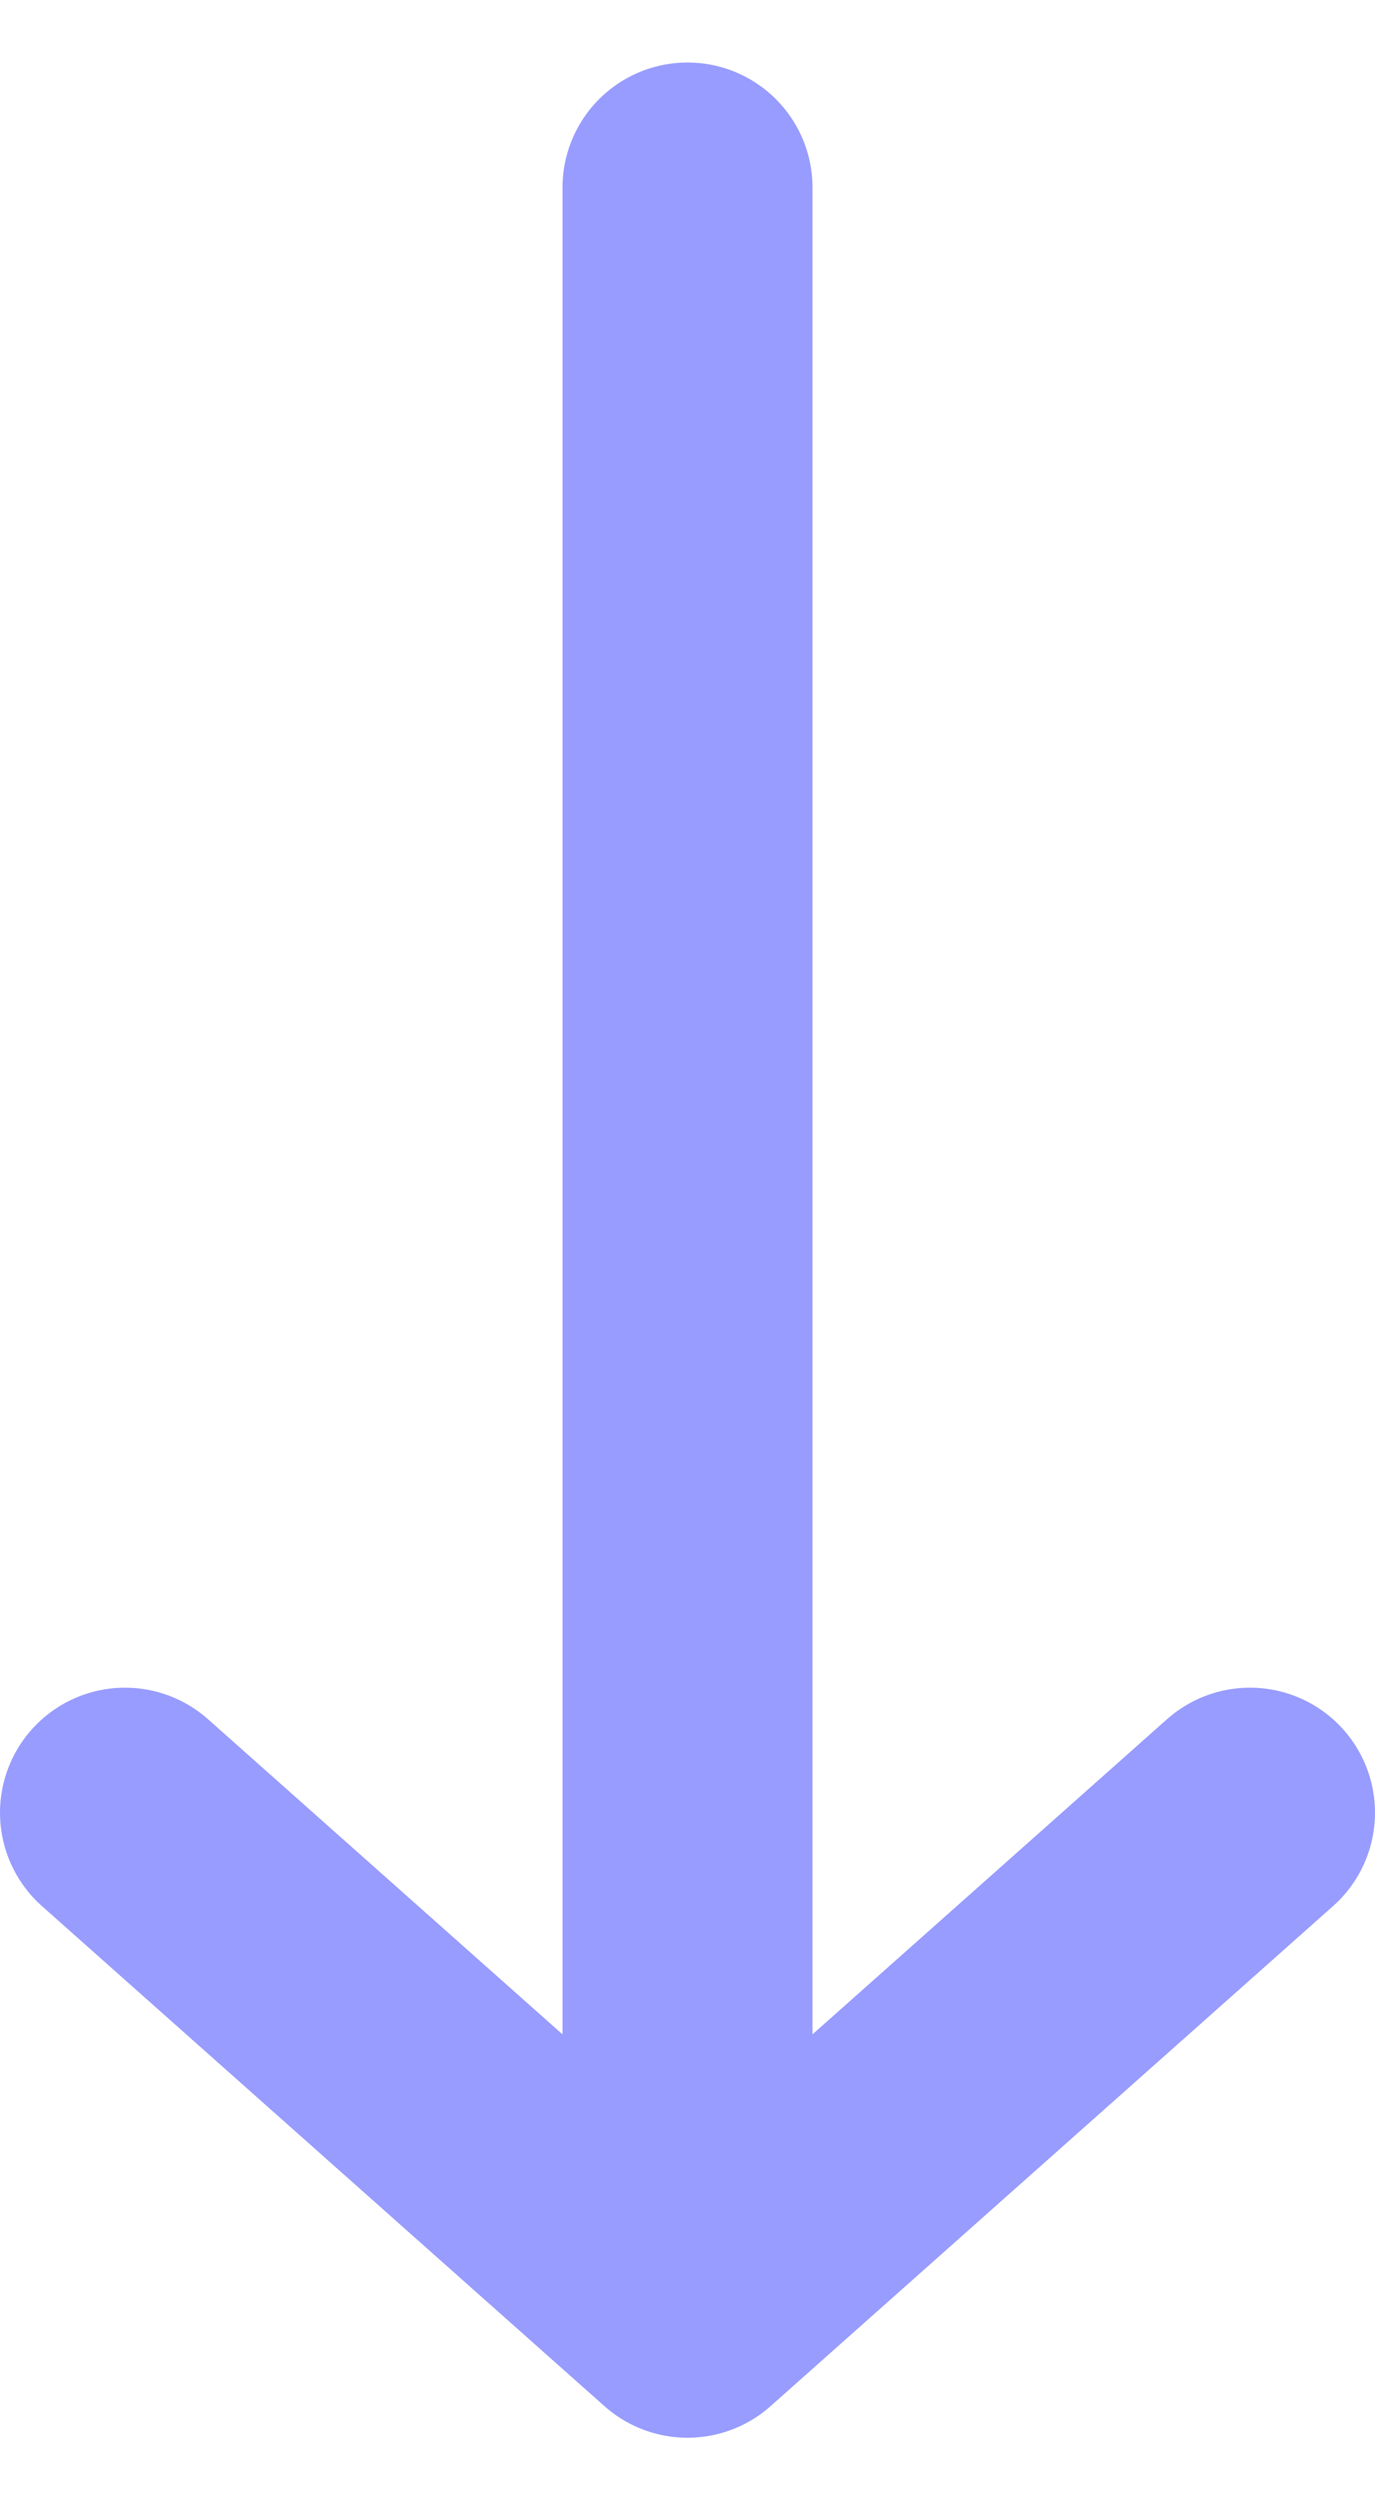 <svg width="11" height="20" viewBox="0 0 11 20" fill="none" xmlns="http://www.w3.org/2000/svg">
<g id="ReflectButton">
<path id="Vector 17" d="M1 14.5L5.5 18.5L10 14.5" stroke="#989CFF" stroke-width="2" stroke-linecap="round" stroke-linejoin="round"/>
<path id="Vector 18" d="M5.5 1.5V18" stroke="#989CFF" stroke-width="2" stroke-linecap="round" stroke-linejoin="round"/>
</g>
</svg>
